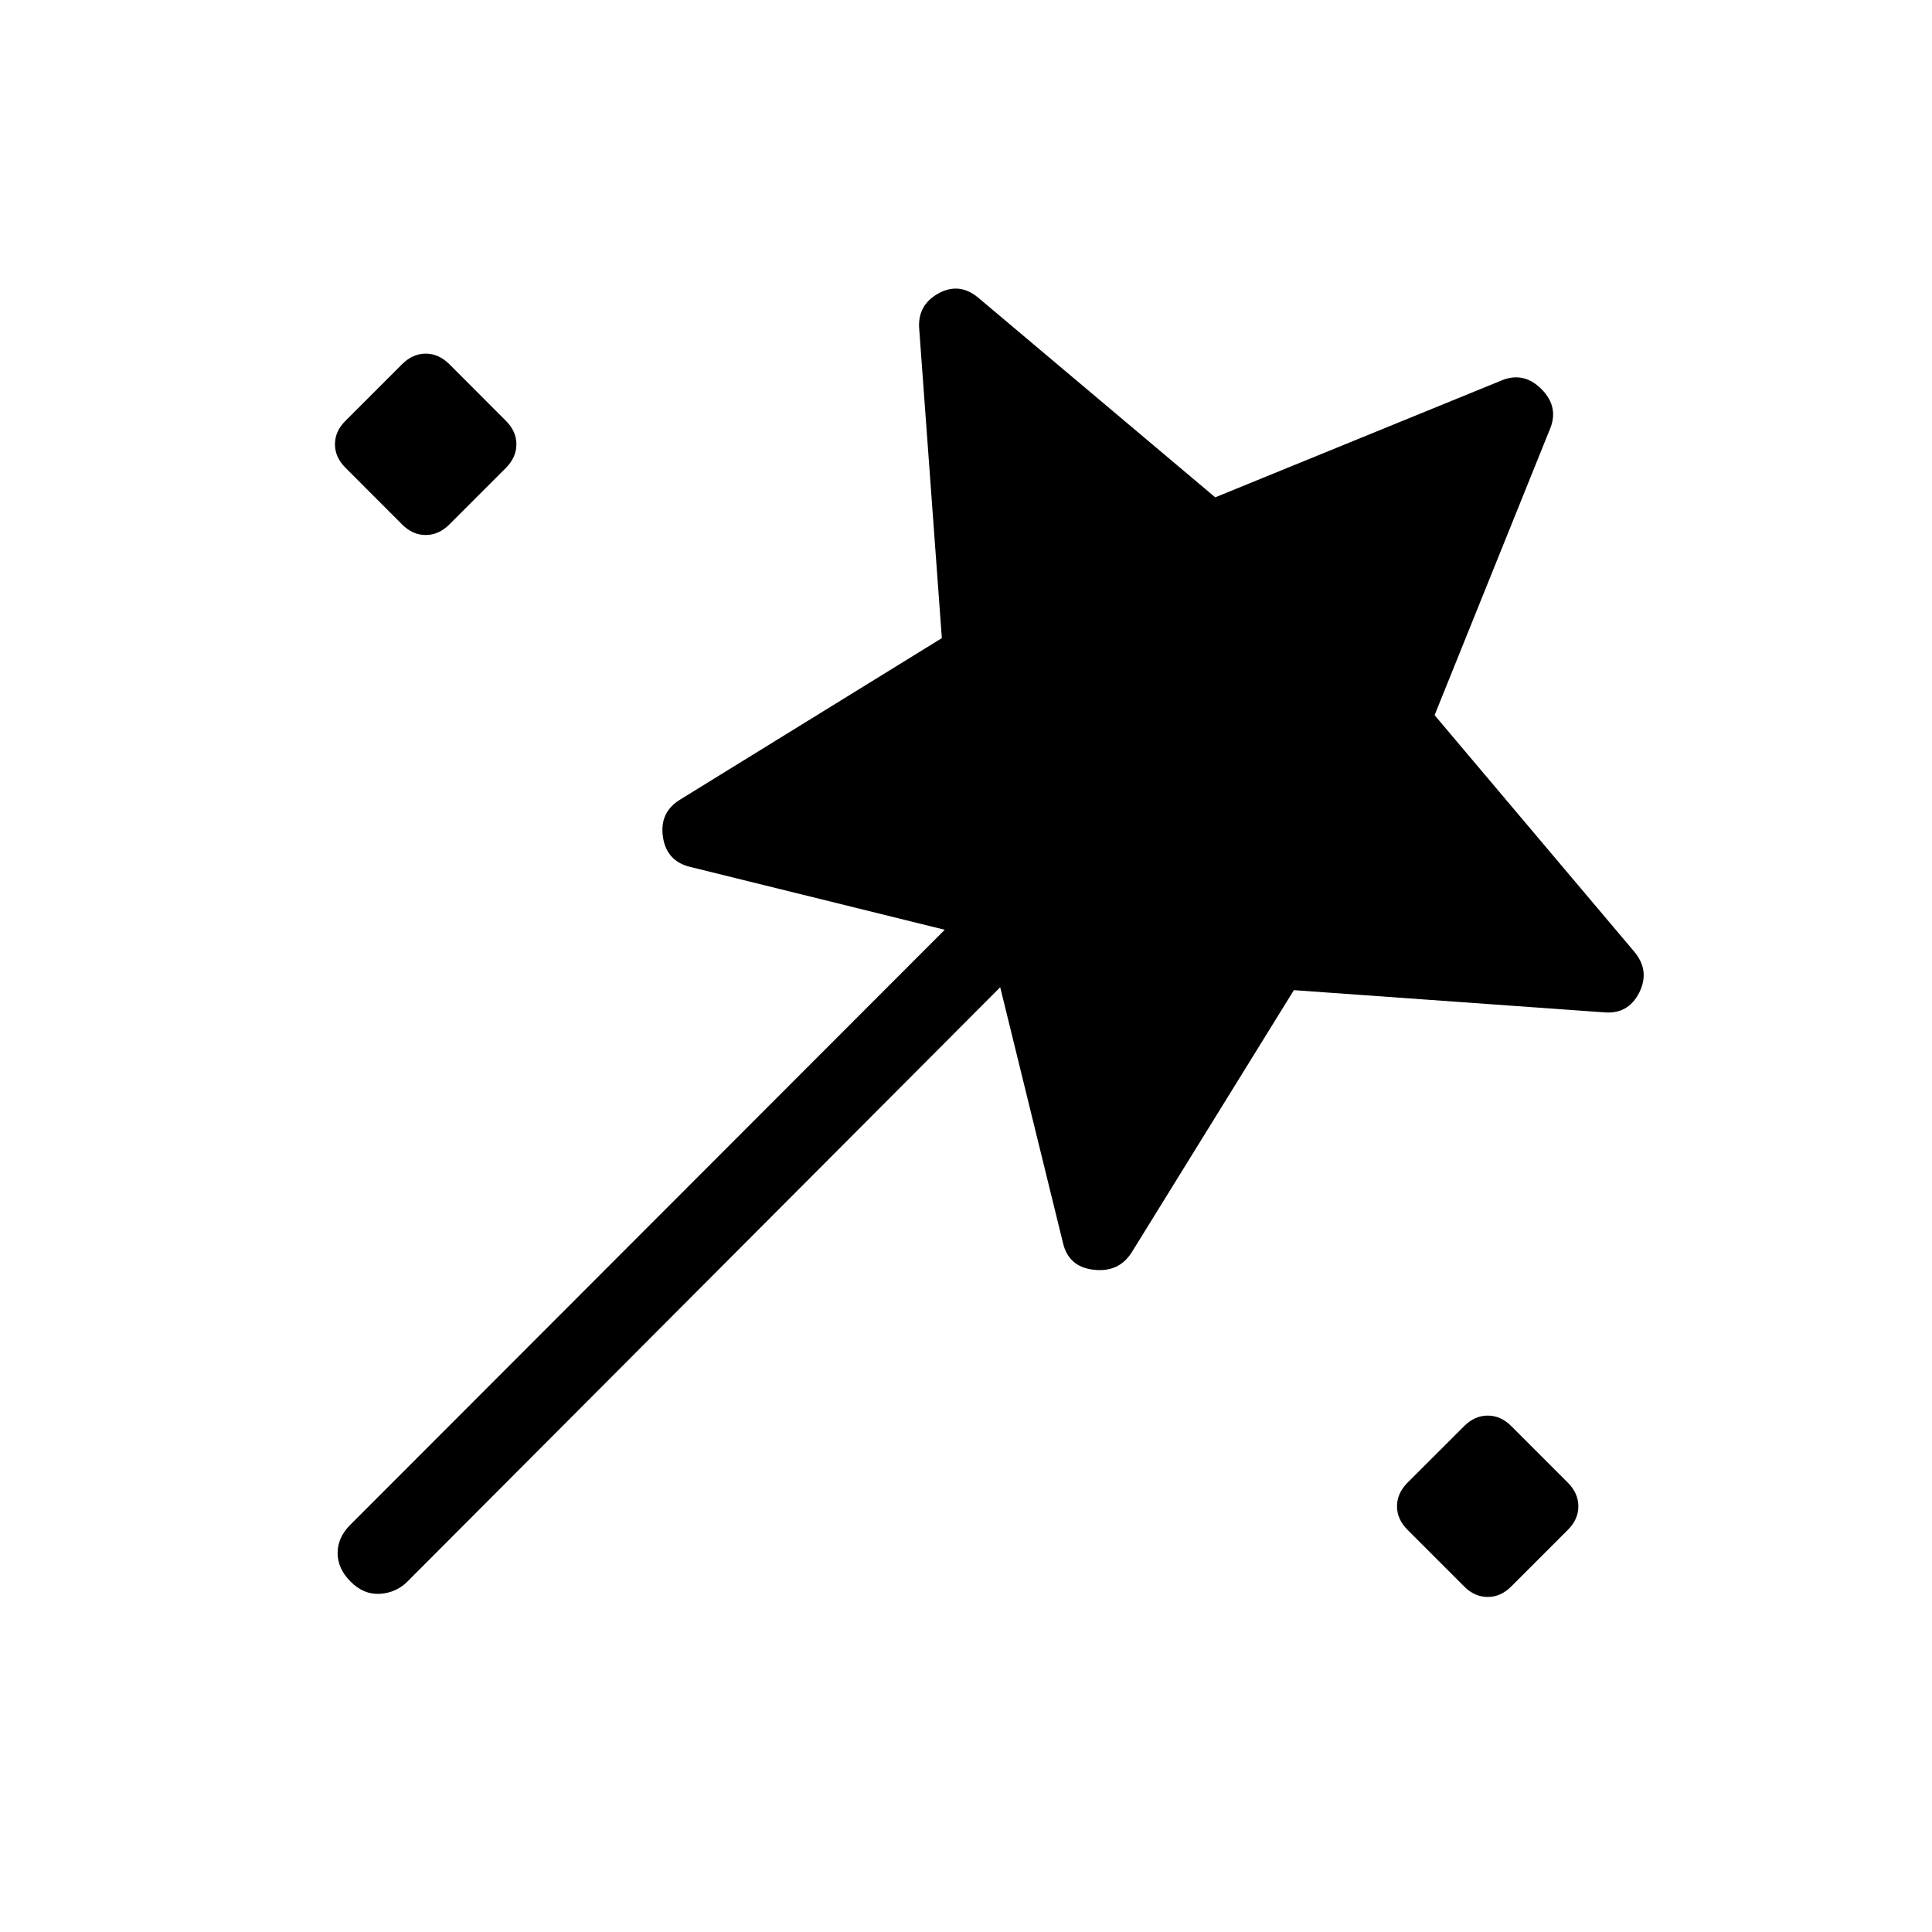 <svg xmlns="http://www.w3.org/2000/svg" width="1em" height="1em" viewBox="0 0 24 24"><path fill="currentColor" d="m16.073 12.3l-2.015 3.258q-.16.252-.474.215q-.315-.036-.382-.344l-.777-3.165l-7.363 7.382q-.14.14-.342.153t-.366-.153q-.16-.16-.16-.354t.16-.353l7.382-7.389l-3.146-.777q-.307-.067-.354-.372t.206-.464l3.258-2.01l-.28-3.825q-.031-.308.236-.456t.508.062l2.932 2.47l3.545-1.447q.282-.123.507.102t.102.507l-1.429 3.544l2.471 2.927q.21.241.072.518q-.139.277-.447.246zM4.293 5.812q-.132-.131-.132-.293t.131-.292l.704-.704q.131-.13.292-.13t.293.13l.703.704q.131.13.131.292t-.13.293l-.704.704q-.131.13-.293.13t-.292-.13zm13.896 13.896l-.704-.704q-.131-.131-.131-.292t.13-.293l.704-.703q.131-.131.293-.131t.292.13l.704.704q.13.131.13.293t-.13.292l-.704.704q-.13.13-.292.13t-.293-.13"/></svg>